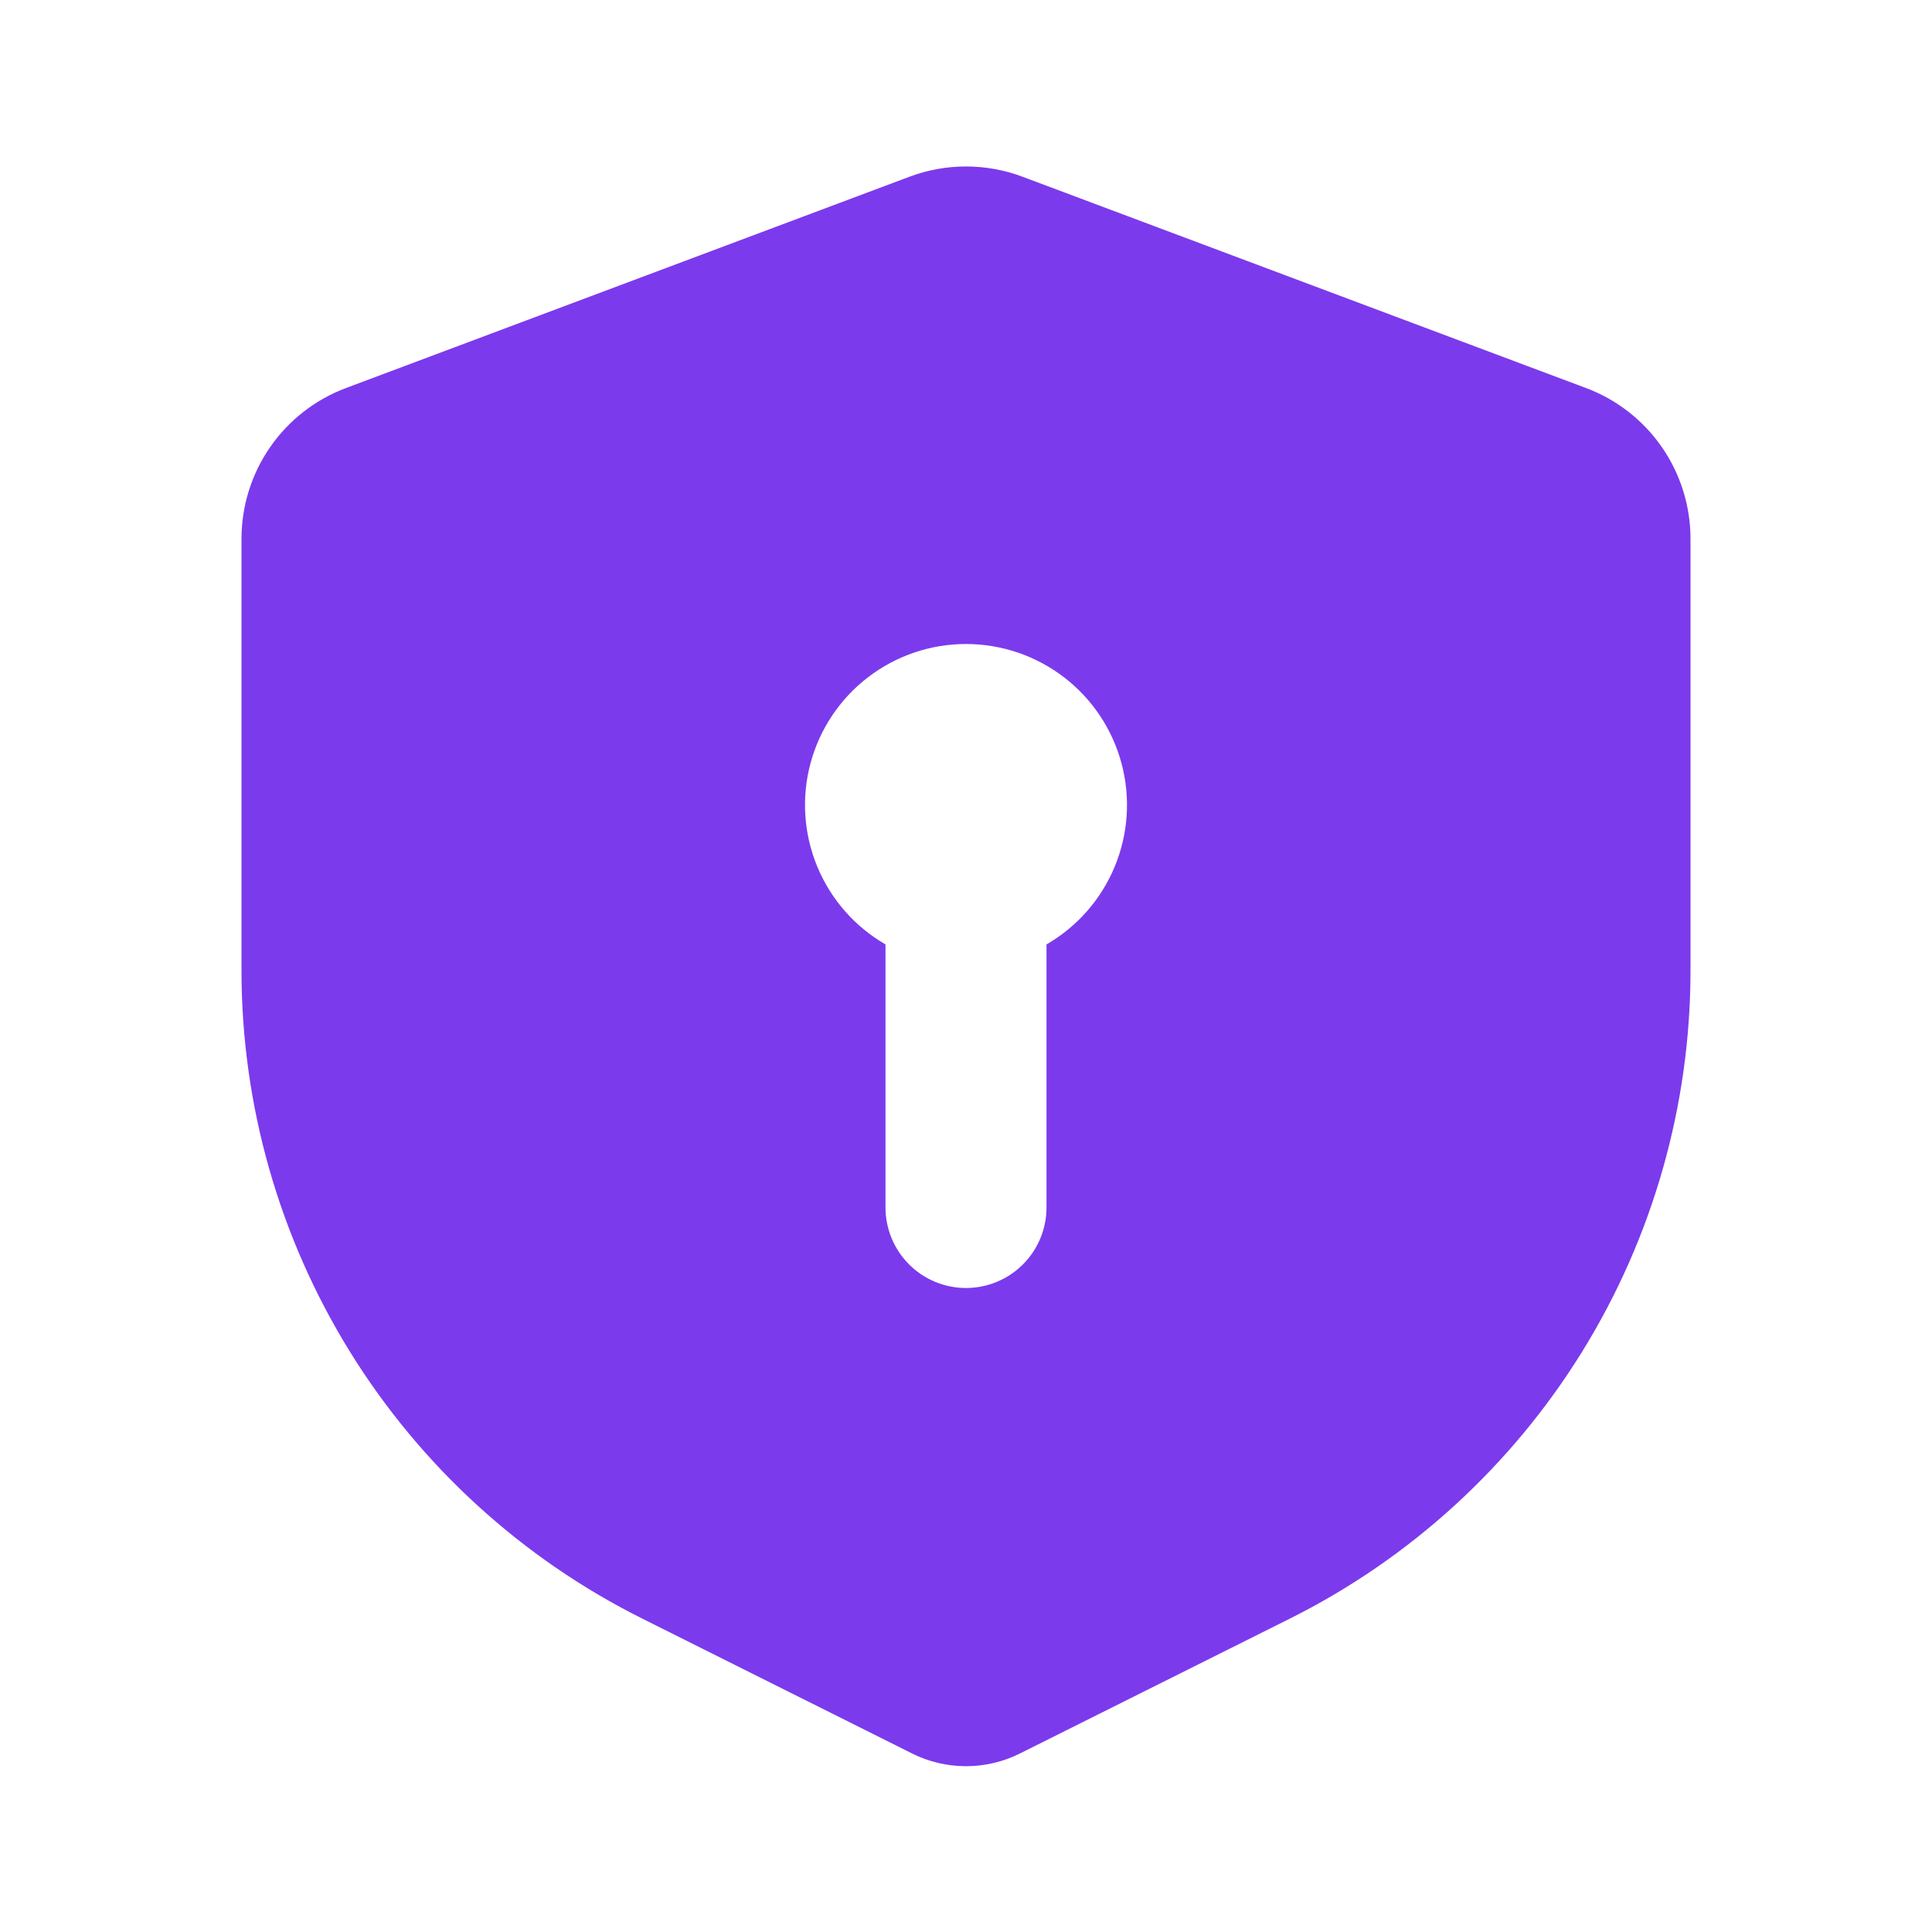 <svg
        width="45"
        height="45"
        viewBox="0 0 45 45"
        fill="none"
        xmlns="http://www.w3.org/2000/svg"
      >
        <g clip-path="url(#clip0_1002_277)">
          <path
            d="M21.184 4.116C22.032 3.798 22.968 3.798 23.816 4.116L36.941 9.038C37.656 9.306 38.272 9.785 38.707 10.413C39.142 11.04 39.375 11.786 39.375 12.549V22.605C39.375 25.739 38.502 28.811 36.855 31.477C35.207 34.143 32.85 36.297 30.047 37.699L23.758 40.841C23.367 41.037 22.937 41.138 22.5 41.138C22.063 41.138 21.633 41.037 21.242 40.841L14.953 37.697C12.15 36.295 9.793 34.141 8.145 31.475C6.498 28.809 5.625 25.737 5.625 22.603V12.551C5.625 11.787 5.857 11.042 6.292 10.414C6.727 9.786 7.343 9.306 8.059 9.038L21.184 4.116ZM24.375 21.997C25.09 21.585 25.648 20.948 25.964 20.185C26.28 19.422 26.336 18.577 26.122 17.779C25.908 16.982 25.438 16.277 24.783 15.775C24.128 15.273 23.326 15 22.5 15C21.674 15 20.872 15.273 20.217 15.775C19.562 16.277 19.092 16.982 18.878 17.779C18.664 18.577 18.72 19.422 19.036 20.185C19.352 20.948 19.91 21.585 20.625 21.997V28.125C20.625 28.622 20.823 29.099 21.174 29.451C21.526 29.802 22.003 30 22.5 30C22.997 30 23.474 29.802 23.826 29.451C24.177 29.099 24.375 28.622 24.375 28.125V21.997Z"
            fill="#7c3aed"
          />
        </g>
        <defs>
          <clipPath id="clip0_1002_277">
            <rect width="45" height="45" fill="white" />
          </clipPath>
        </defs>
</svg>